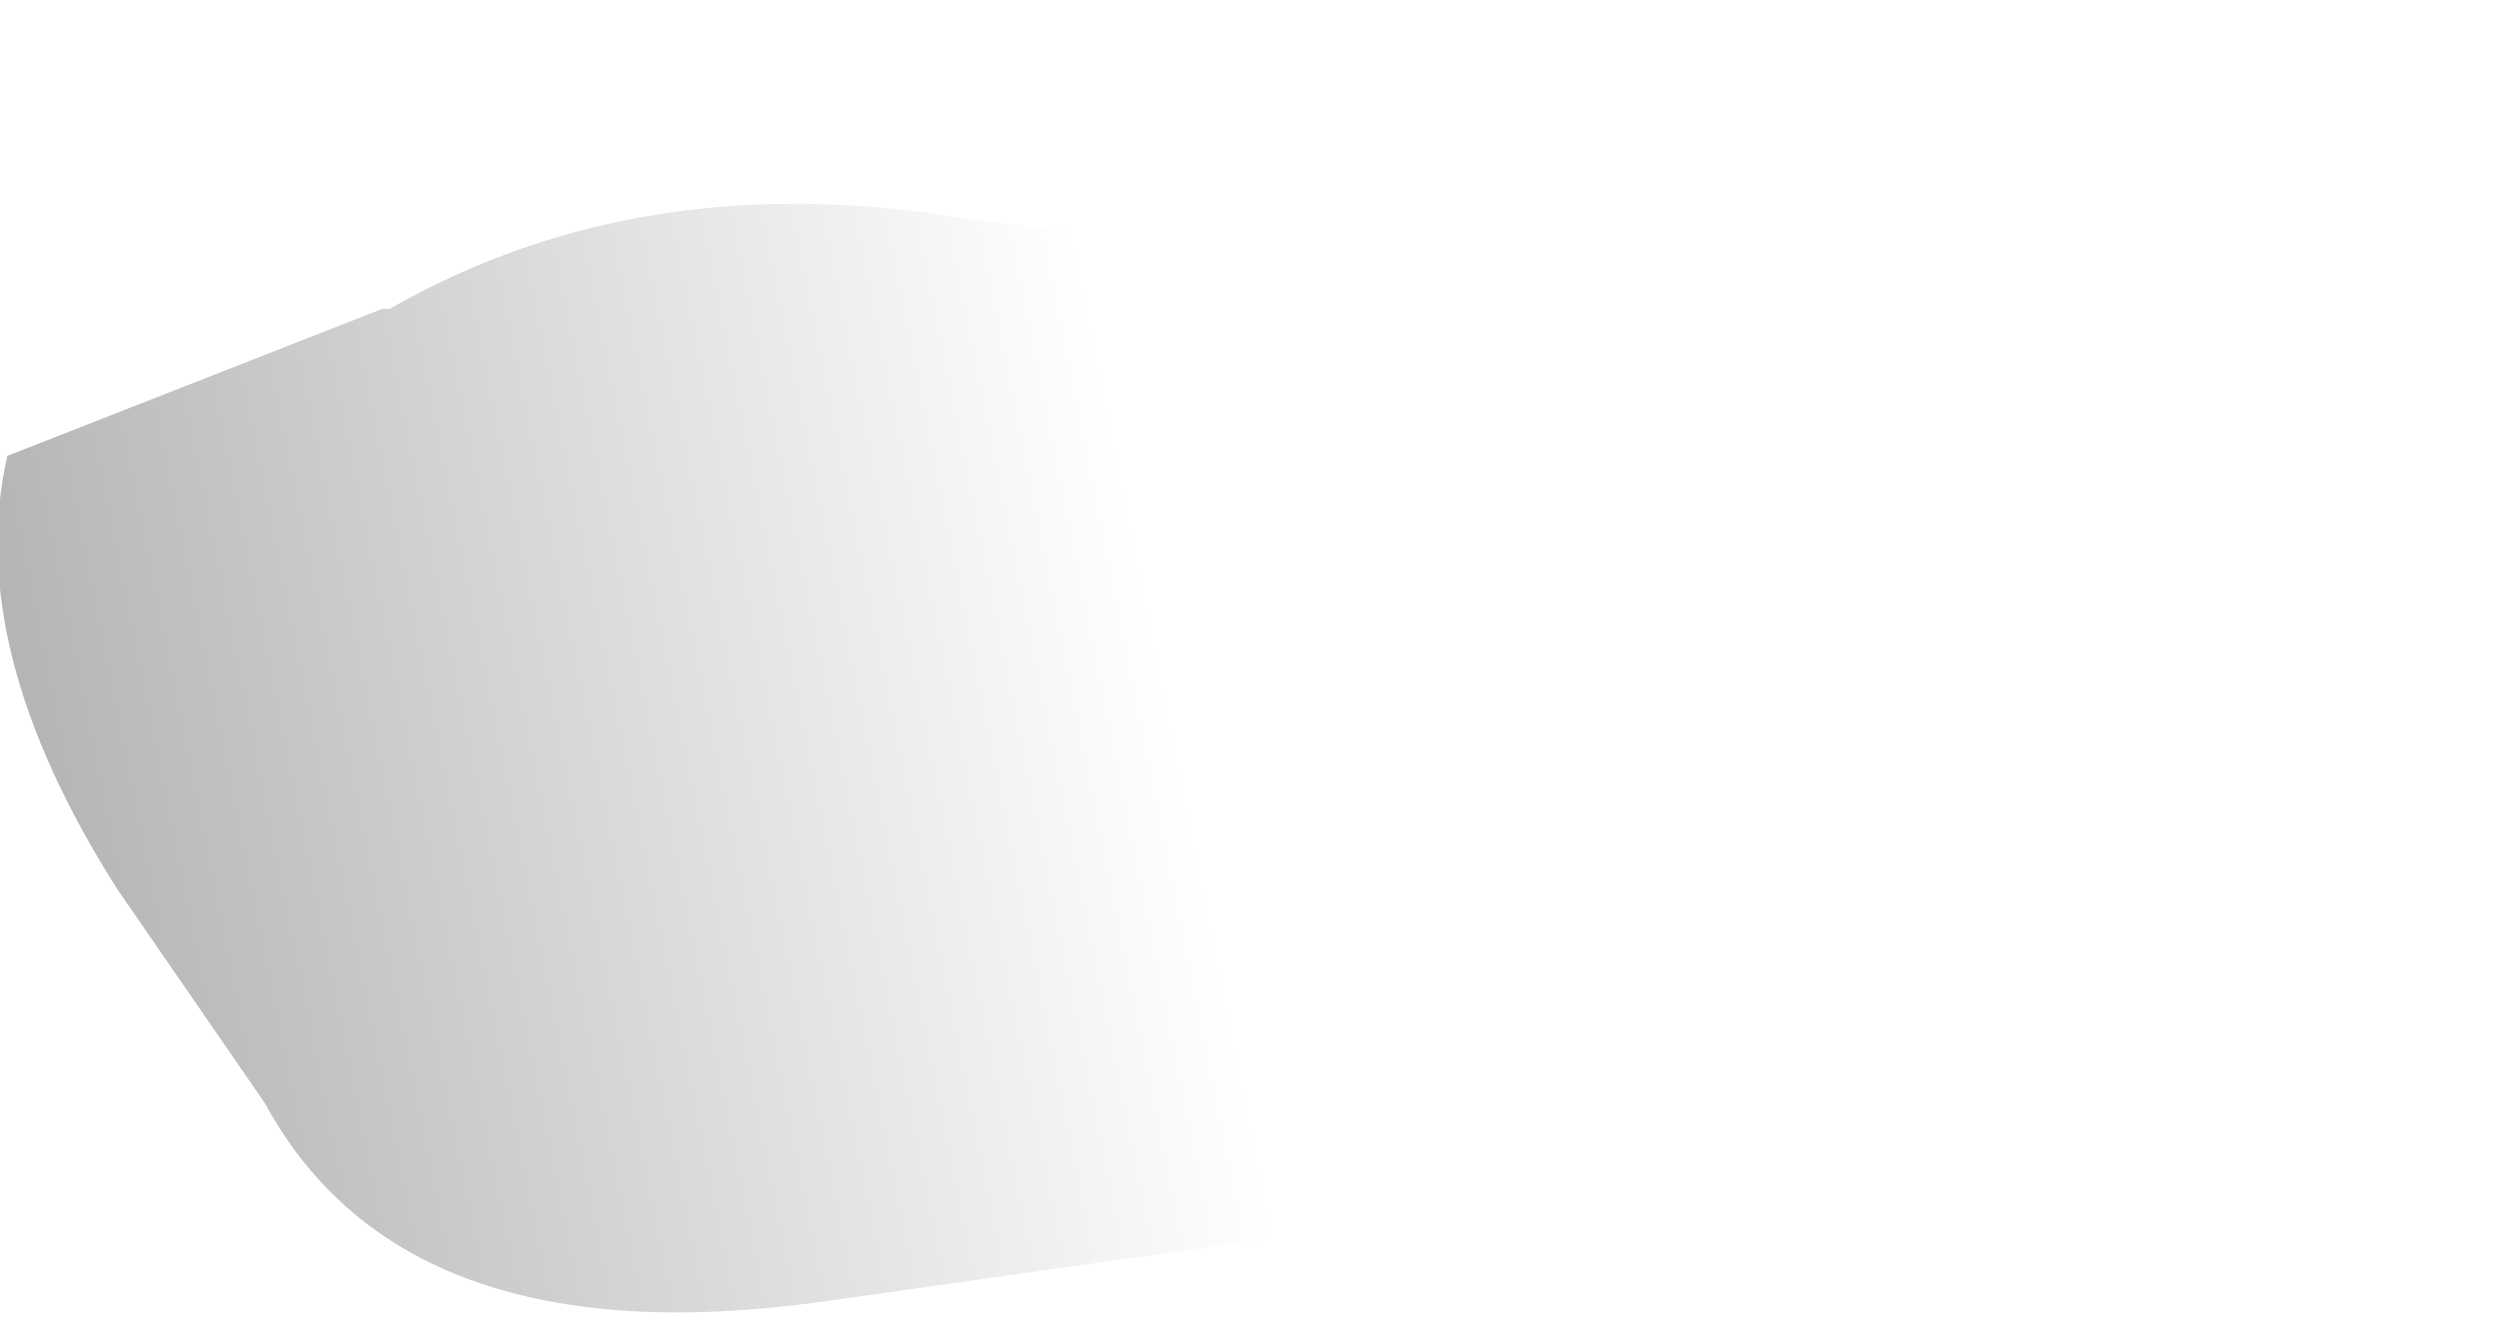 <?xml version="1.0" encoding="utf-8"?>
<svg version="1.1" id="Layer_1"
xmlns="http://www.w3.org/2000/svg"
xmlns:xlink="http://www.w3.org/1999/xlink"
width="17px" height="9px"
xml:space="preserve">
<g id="PathID_538" transform="matrix(1, 0, 0, 1, 0, 0)">
<linearGradient
id="LinearGradID_178" gradientUnits="userSpaceOnUse" gradientTransform="matrix(0.009, -0.002, 0.001, 0.005, 7.6, 4.5)" spreadMethod ="pad" x1="-819.2" y1="0" x2="819.2" y2="0" >
<stop  offset="0" style="stop-color:#808080;stop-opacity:0.6" />
<stop  offset="0.518" style="stop-color:#808080;stop-opacity:0" />
</linearGradient>
<path style="fill:url(#LinearGradID_178) " d="M12.6 5.65L12.15 6.5Q11.2 7.65 9.85 8.25L5.6 8.85Q2.75 9.25 1.8 7.5L0.8 6.05Q-0.25 4.4 0.05 3.1L2.6 2.1L2.65 2.1Q4.4 1.1 6.65 1.5L10.6 1.95Q12.3 2.1 13.55 0.95Q14.8 -0.15 15.3 0L15.75 0.85Q16.45 2.7 15.85 4.55L13.6 4.45L12.6 5.65" />
</g>
</svg>
